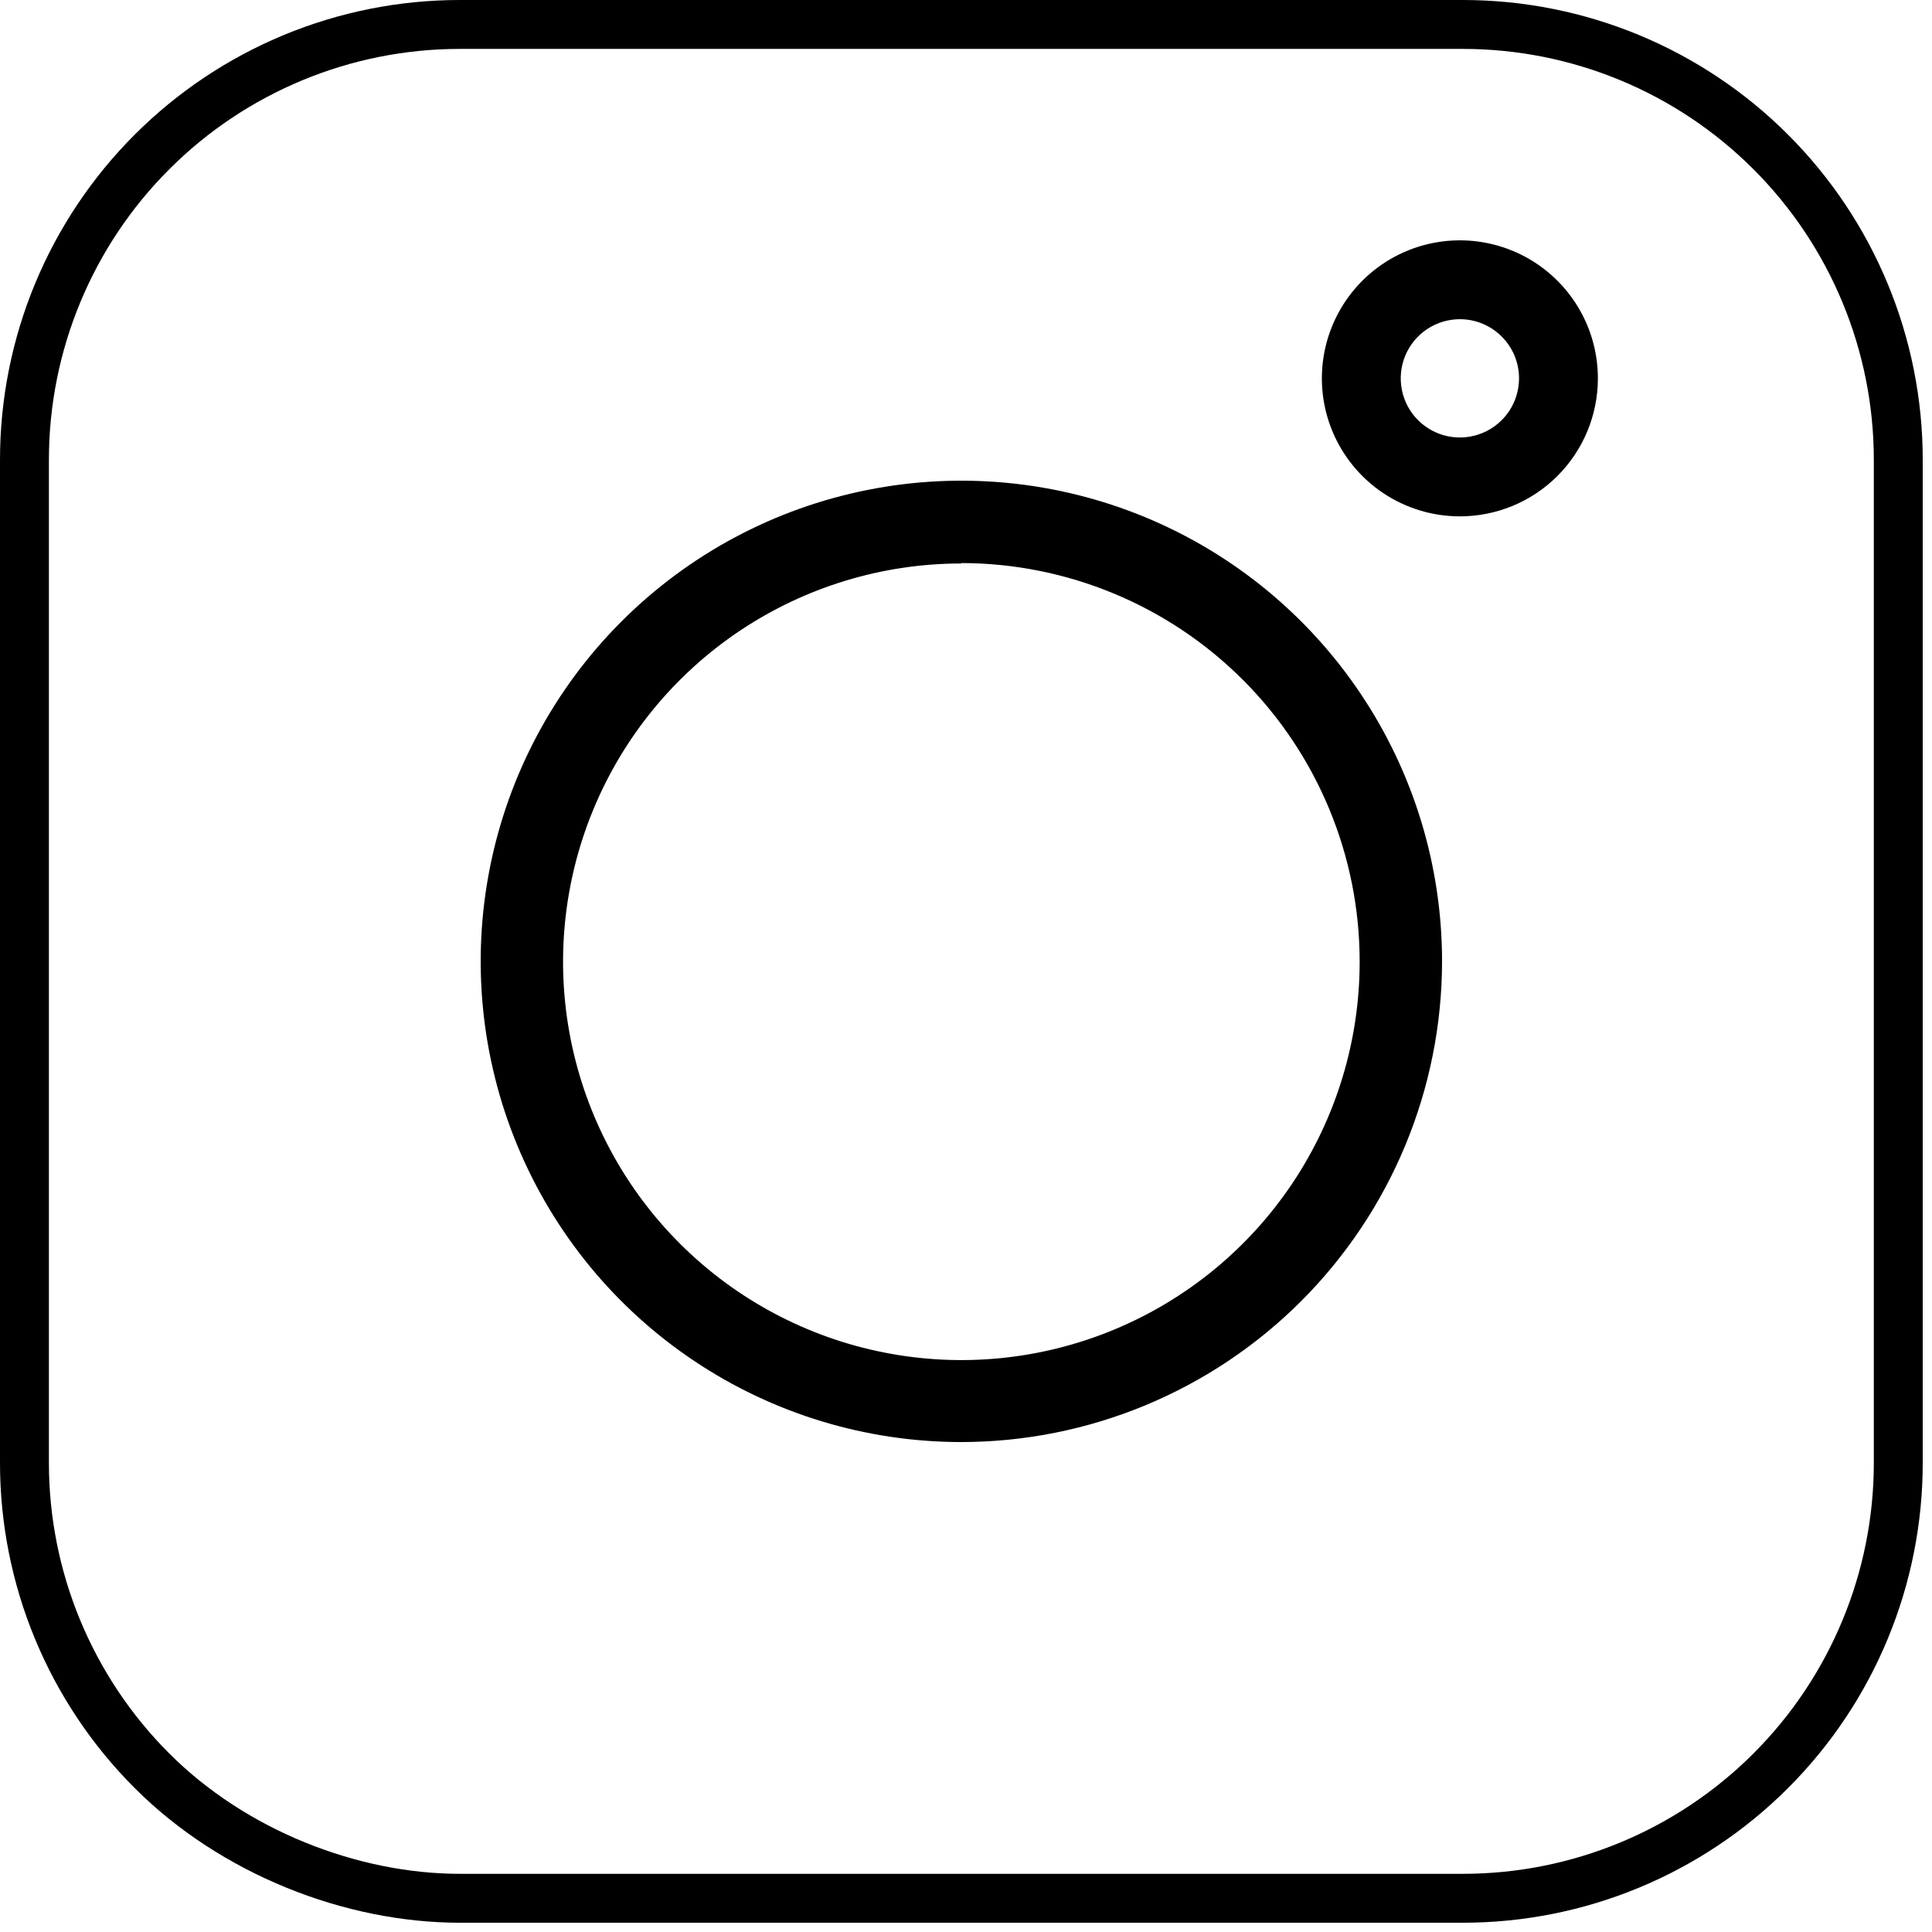 <svg width="79" height="79" viewBox="0 0 79 79" fill="none" xmlns="http://www.w3.org/2000/svg">
<path d="M51.274 77.621H37.294H18.801C14.368 77.621 9.546 75.74 6.214 72.407C2.875 69.069 1 64.541 1 59.82V18.801C1 14.08 2.875 9.552 6.214 6.214C9.552 2.875 14.08 1 18.801 1H59.82C64.541 1 69.069 2.875 72.407 6.214C75.745 9.552 77.621 14.08 77.621 18.801V59.82C77.621 64.541 75.745 69.069 72.407 72.407C69.069 75.745 64.541 77.621 59.82 77.621H51.274Z" stroke="black" stroke-width="2"/>
<path d="M39.31 58.966C35.423 58.966 31.623 57.813 28.391 55.653C25.158 53.493 22.639 50.424 21.151 46.832C19.664 43.241 19.275 39.289 20.033 35.476C20.791 31.663 22.663 28.161 25.412 25.412C28.161 22.663 31.663 20.791 35.476 20.033C39.289 19.275 43.241 19.664 46.832 21.151C50.424 22.639 53.493 25.158 55.653 28.391C57.813 31.623 58.966 35.423 58.966 39.31C58.961 44.522 56.889 49.519 53.204 53.204C49.519 56.889 44.522 58.961 39.31 58.966ZM39.31 23.041C36.089 23.041 32.939 23.996 30.26 25.787C27.582 27.577 25.494 30.122 24.262 33.099C23.03 36.075 22.708 39.351 23.338 42.511C23.968 45.671 25.521 48.573 27.8 50.85C30.079 53.127 32.983 54.677 36.143 55.303C39.304 55.93 42.579 55.605 45.555 54.369C48.531 53.134 51.073 51.044 52.861 48.363C54.648 45.683 55.6 42.532 55.597 39.31C55.593 34.992 53.875 30.852 50.822 27.799C47.769 24.746 43.629 23.028 39.31 23.024V23.041Z" fill="black"/>
<path d="M59.695 21.114C58.579 21.114 57.488 20.783 56.56 20.163C55.632 19.543 54.908 18.662 54.481 17.63C54.054 16.599 53.942 15.465 54.16 14.37C54.378 13.275 54.915 12.27 55.705 11.48C56.494 10.691 57.499 10.154 58.594 9.936C59.689 9.718 60.823 9.83 61.855 10.257C62.886 10.684 63.767 11.408 64.387 12.336C65.007 13.264 65.338 14.355 65.338 15.471C65.338 16.968 64.744 18.403 63.685 19.461C62.627 20.52 61.192 21.114 59.695 21.114ZM59.695 13.052C59.217 13.052 58.749 13.194 58.351 13.46C57.954 13.726 57.644 14.103 57.461 14.545C57.278 14.987 57.23 15.473 57.323 15.943C57.416 16.412 57.647 16.843 57.985 17.181C58.323 17.519 58.754 17.75 59.223 17.843C59.692 17.936 60.178 17.888 60.62 17.705C61.062 17.522 61.44 17.212 61.706 16.814C61.972 16.417 62.114 15.949 62.114 15.471C62.114 14.829 61.859 14.214 61.405 13.761C60.952 13.307 60.336 13.052 59.695 13.052Z" fill="black"/>
</svg>
